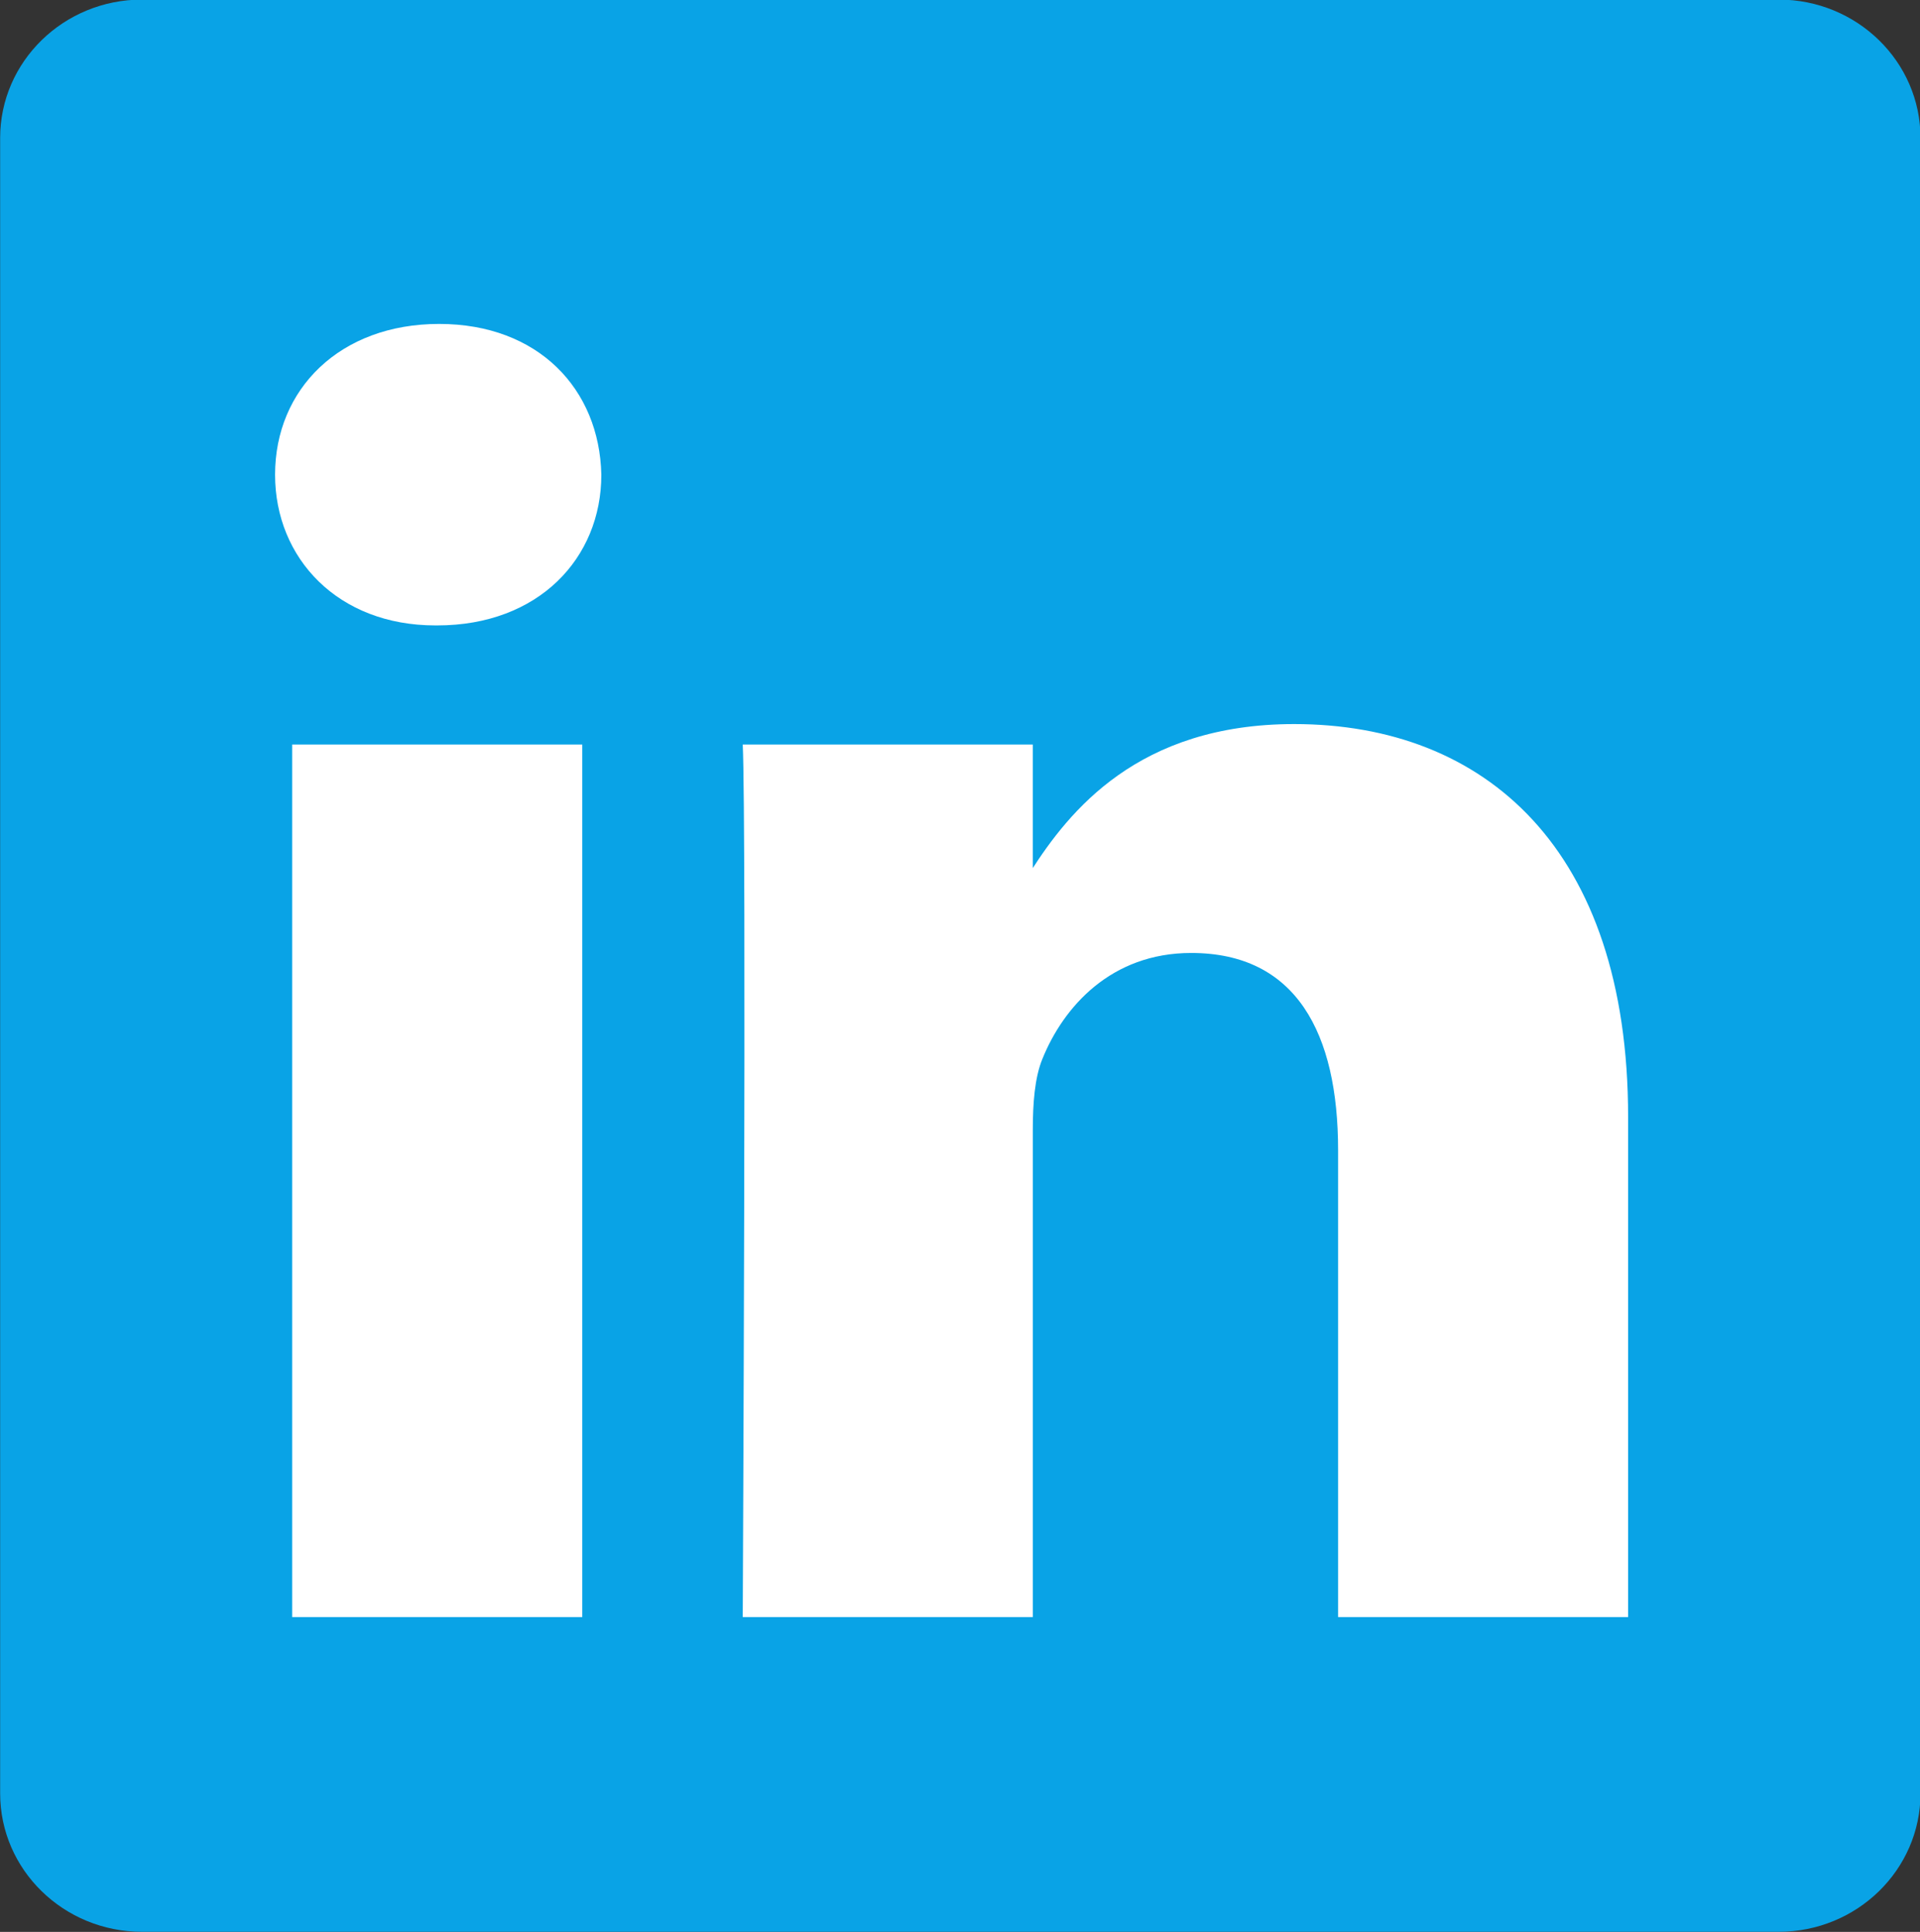 <?xml version="1.0" encoding="utf-8"?>
<!-- Generator: Adobe Illustrator 17.0.0, SVG Export Plug-In . SVG Version: 6.00 Build 0)  -->
<!DOCTYPE svg PUBLIC "-//W3C//DTD SVG 1.1//EN" "http://www.w3.org/Graphics/SVG/1.1/DTD/svg11.dtd">
<svg version="1.1"
	 id="svg3070" xmlns:dc="http://purl.org/dc/elements/1.1/" xmlns:rdf="http://www.w3.org/1999/02/22-rdf-syntax-ns#" xmlns:cc="http://creativecommons.org/ns#" xmlns:svg="http://www.w3.org/2000/svg" xmlns:sodipodi="http://sodipodi.sourceforge.net/DTD/sodipodi-0.dtd" xmlns:inkscape="http://www.inkscape.org/namespaces/inkscape" inkscape:version="0.48.0 r9654" sodipodi:docname="New document 4"
	 xmlns="http://www.w3.org/2000/svg" xmlns:xlink="http://www.w3.org/1999/xlink" x="0px" y="0px" width="75.767px"
	 height="76.248px" viewBox="0 0 75.767 76.248" enable-background="new 0 0 75.767 76.248" xml:space="preserve">
<rect x="0" y="0" width="75.767" height="76.248" fill="#333333" stroke="none"/>
<sodipodi:namedview  showgrid="false" bordercolor="#666666" borderopacity="1.0" inkscape:cy="33.703355" fit-margin-left="0" inkscape:cx="142.93233" pagecolor="#ffffff" fit-margin-top="0" inkscape:zoom="2.8" id="base" inkscape:document-units="px" fit-margin-right="0" inkscape:window-y="-8" inkscape:window-x="-8" inkscape:pageopacity="0.0" inkscape:current-layer="layer1" inkscape:pageshadow="2" fit-margin-bottom="0" inkscape:window-maximized="1" inkscape:window-height="750" inkscape:window-width="1280">
	</sodipodi:namedview>
<g id="layer1" transform="translate(-200.552,-393.962)" inkscape:label="Layer 1" inkscape:groupmode="layer">
	<g id="g3019" transform="matrix(1.019,0,0,-1.019,170.6,498.033)">
		<path id="path14" inkscape:connector-curvature="0" fill="#09A3E6" d="M29.399,96.786c0,2.96,2.46,5.361,5.496,5.361h63.376
			c3.035,0,5.496-2.401,5.496-5.361V32.669c0-2.961-2.461-5.361-5.496-5.361H34.895c-3.035,0-5.496,2.4-5.496,5.361V96.786z"/>
		<path id="path28" inkscape:connector-curvature="0" fill="#FFFFFF" d="M51.942,39.499v33.794H40.709V39.499H51.942z
			 M46.326,77.907c3.917,0,6.355,2.595,6.355,5.838c-0.073,3.316-2.438,5.839-6.281,5.839c-3.842,0-6.354-2.523-6.354-5.839
			c0-3.243,2.438-5.838,6.207-5.838H46.326L46.326,77.907z"/>
		<path id="path30" inkscape:connector-curvature="0" fill="#FFFFFF" d="M58.157,39.499H69.39v18.872c0,1.01,0.073,2.019,0.37,2.741
			c0.812,2.018,2.66,4.108,5.763,4.108c4.065,0,5.69-3.099,5.69-7.642V39.499h11.231v19.377c0,10.38-5.541,15.21-12.932,15.21
			c-6.06,0-8.72-3.387-10.198-5.694h0.075v4.901H58.157C58.305,70.122,58.157,39.499,58.157,39.499L58.157,39.499z"/>
	</g>
</g>
</svg>
